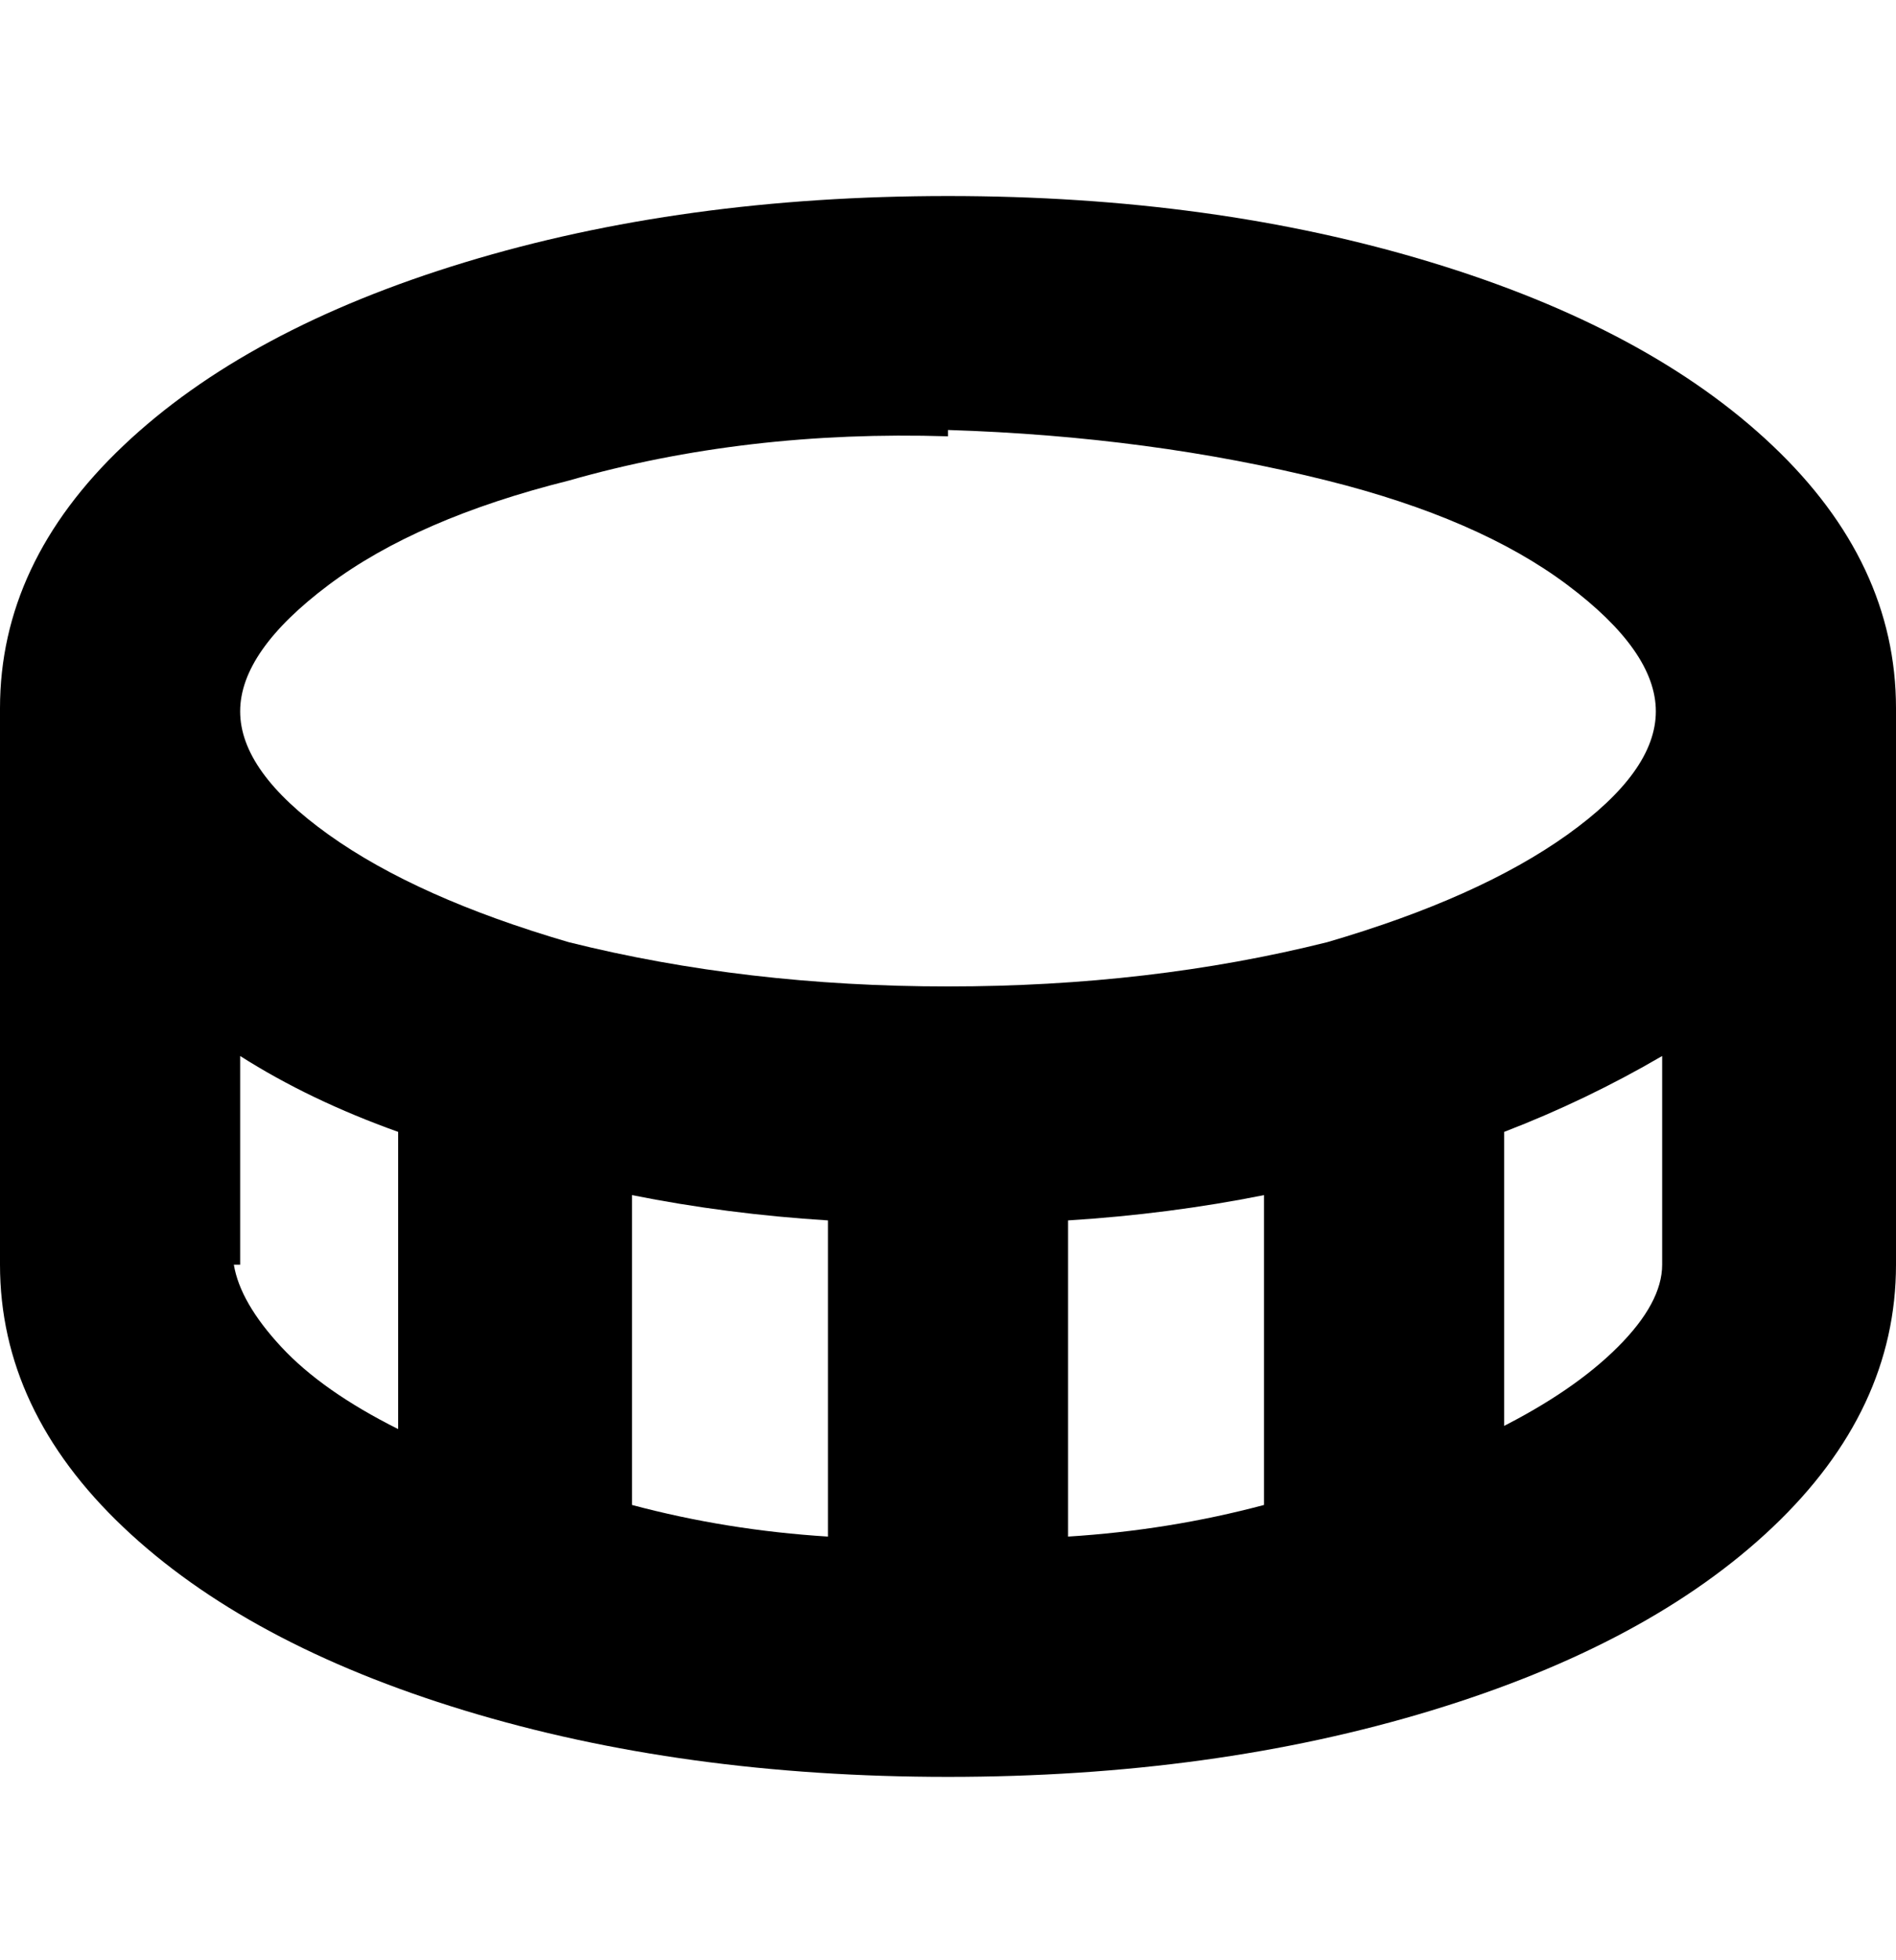 <svg viewBox="0 0 300 310" xmlns="http://www.w3.org/2000/svg"><path d="M150 31q-42 0-76.5 10.5t-54 29Q0 89 0 112v88q0 23 19.5 41.5t54 29Q108 281 150 281t76.5-10.5q34.5-10.5 54-29T300 200v-88q0-23-19.5-41.5t-54-29Q192 31 150 31zm0 37q32 1 60 8 24 6 38 16.5t14 20q0 9.5-14 19.5t-38 17q-28 7-60 7t-60-7q-24-7-38-17t-14-19.5q0-9.5 14-20T90 76q28-8 60-7v-1zm-19 125v50q-16-1-31-5v-49q15 3 31 4zm38 0q16-1 31-4v49q-15 4-31 5v-50zm-131 7v-33q11 7 25 12v47q-12-6-18.5-13T37 200h1zm200 26v-47q13-5 25-12v33q0 6-7 13t-19 13h1z"/></svg>